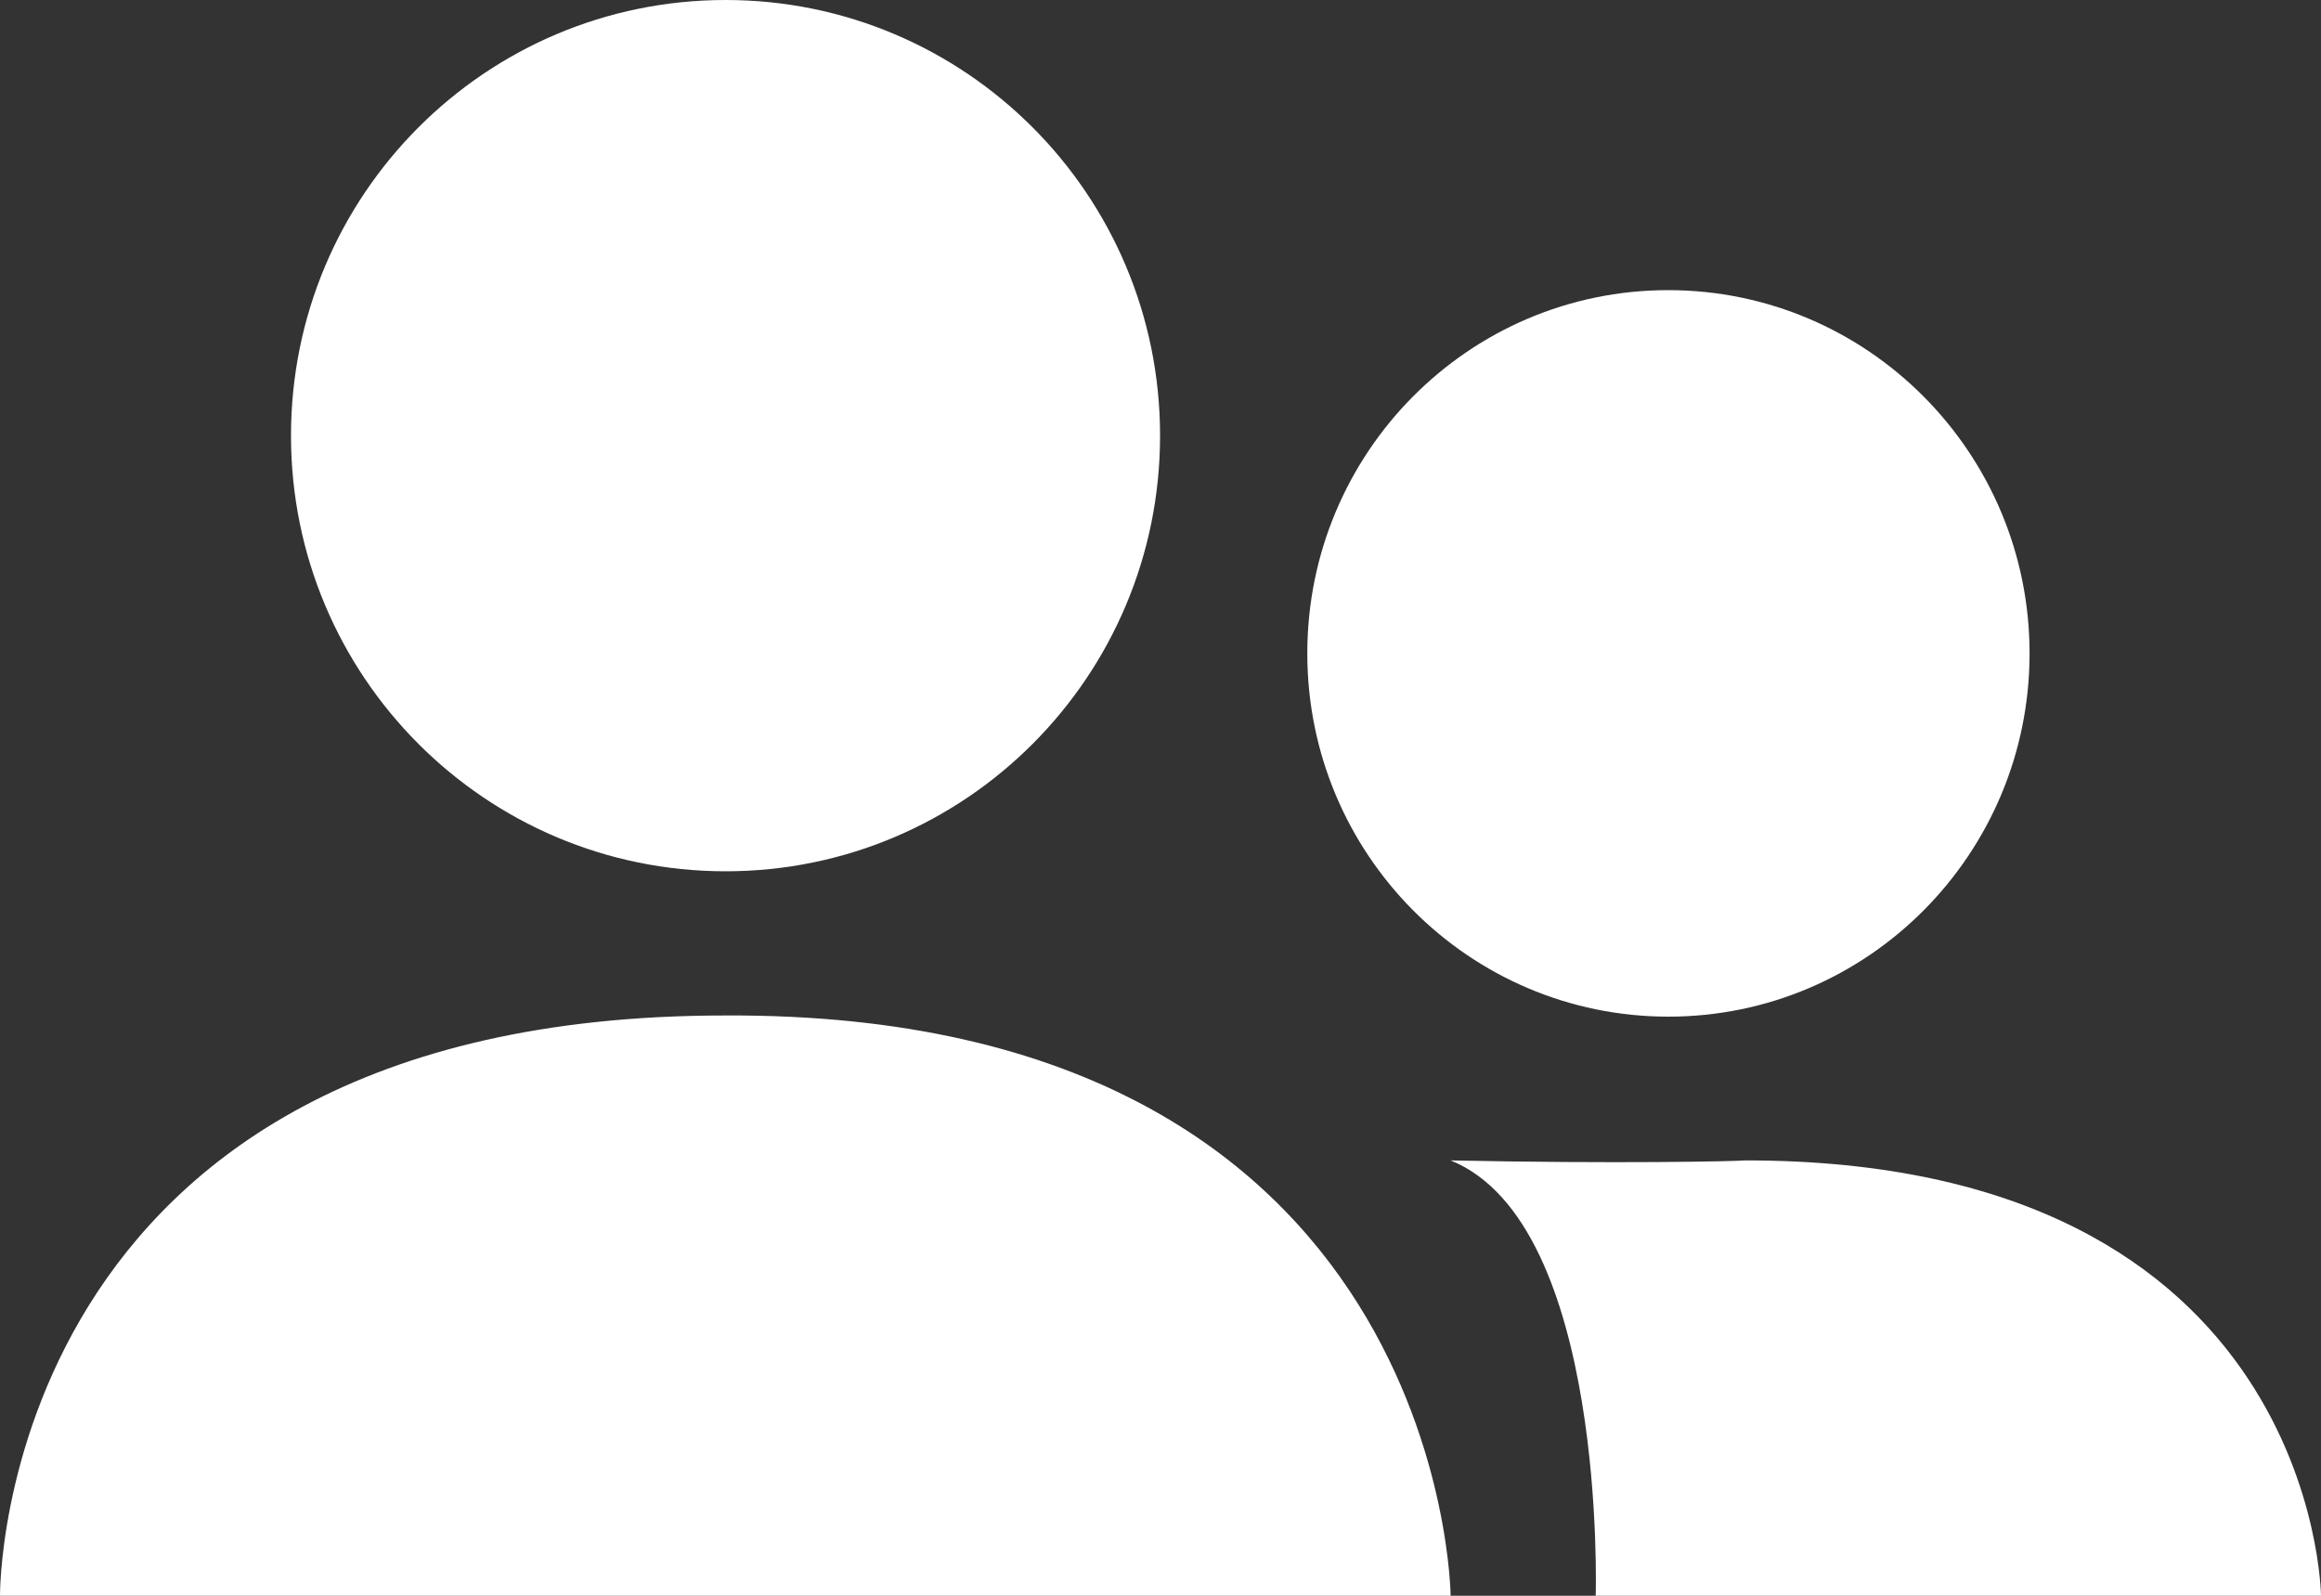 <?xml version="1.0" encoding="utf-8"?>
<!-- Generator: Adobe Illustrator 13.0.0, SVG Export Plug-In . SVG Version: 6.00 Build 14948)  -->
<!DOCTYPE svg PUBLIC "-//W3C//DTD SVG 1.1//EN" "http://www.w3.org/Graphics/SVG/1.1/DTD/svg11.dtd">
<svg version="1.1" id="Layer_1" xmlns="http://www.w3.org/2000/svg" xmlns:xlink="http://www.w3.org/1999/xlink" x="0px" y="0px"
	 width="16px" height="11px" viewBox="0 0 16 11" enable-background="new 0 0 16 11" xml:space="preserve">
<rect x="0" y="0" width="16" height="11" fill="#333333" stroke="none"/>
<path fill="#FFFFFF" d="M11.501,7.008c1.376,0,2.49-1.122,2.49-2.504C13.991,3.122,12.875,2,11.5,2S9.012,3.121,9.012,4.504
	C9.012,5.887,10.126,7.008,11.501,7.008z M16,11c0,0-0.027-3.004-3.971-3.001c-0.051,0.006-0.885,0.024-2.029,0
	C11.08,8.436,11,11,11,11H16z M5.002,6.006c1.654,0,2.995-1.344,2.995-3.003C7.997,1.344,6.656,0,5.002,0
	C3.347,0,2.006,1.344,2.006,3.003C2.006,4.662,3.347,6.006,5.002,6.006z M5,7c-5.035-0.002-5,4-5,4h10C10,11,9.969,6.975,5,7z"/>
</svg>
